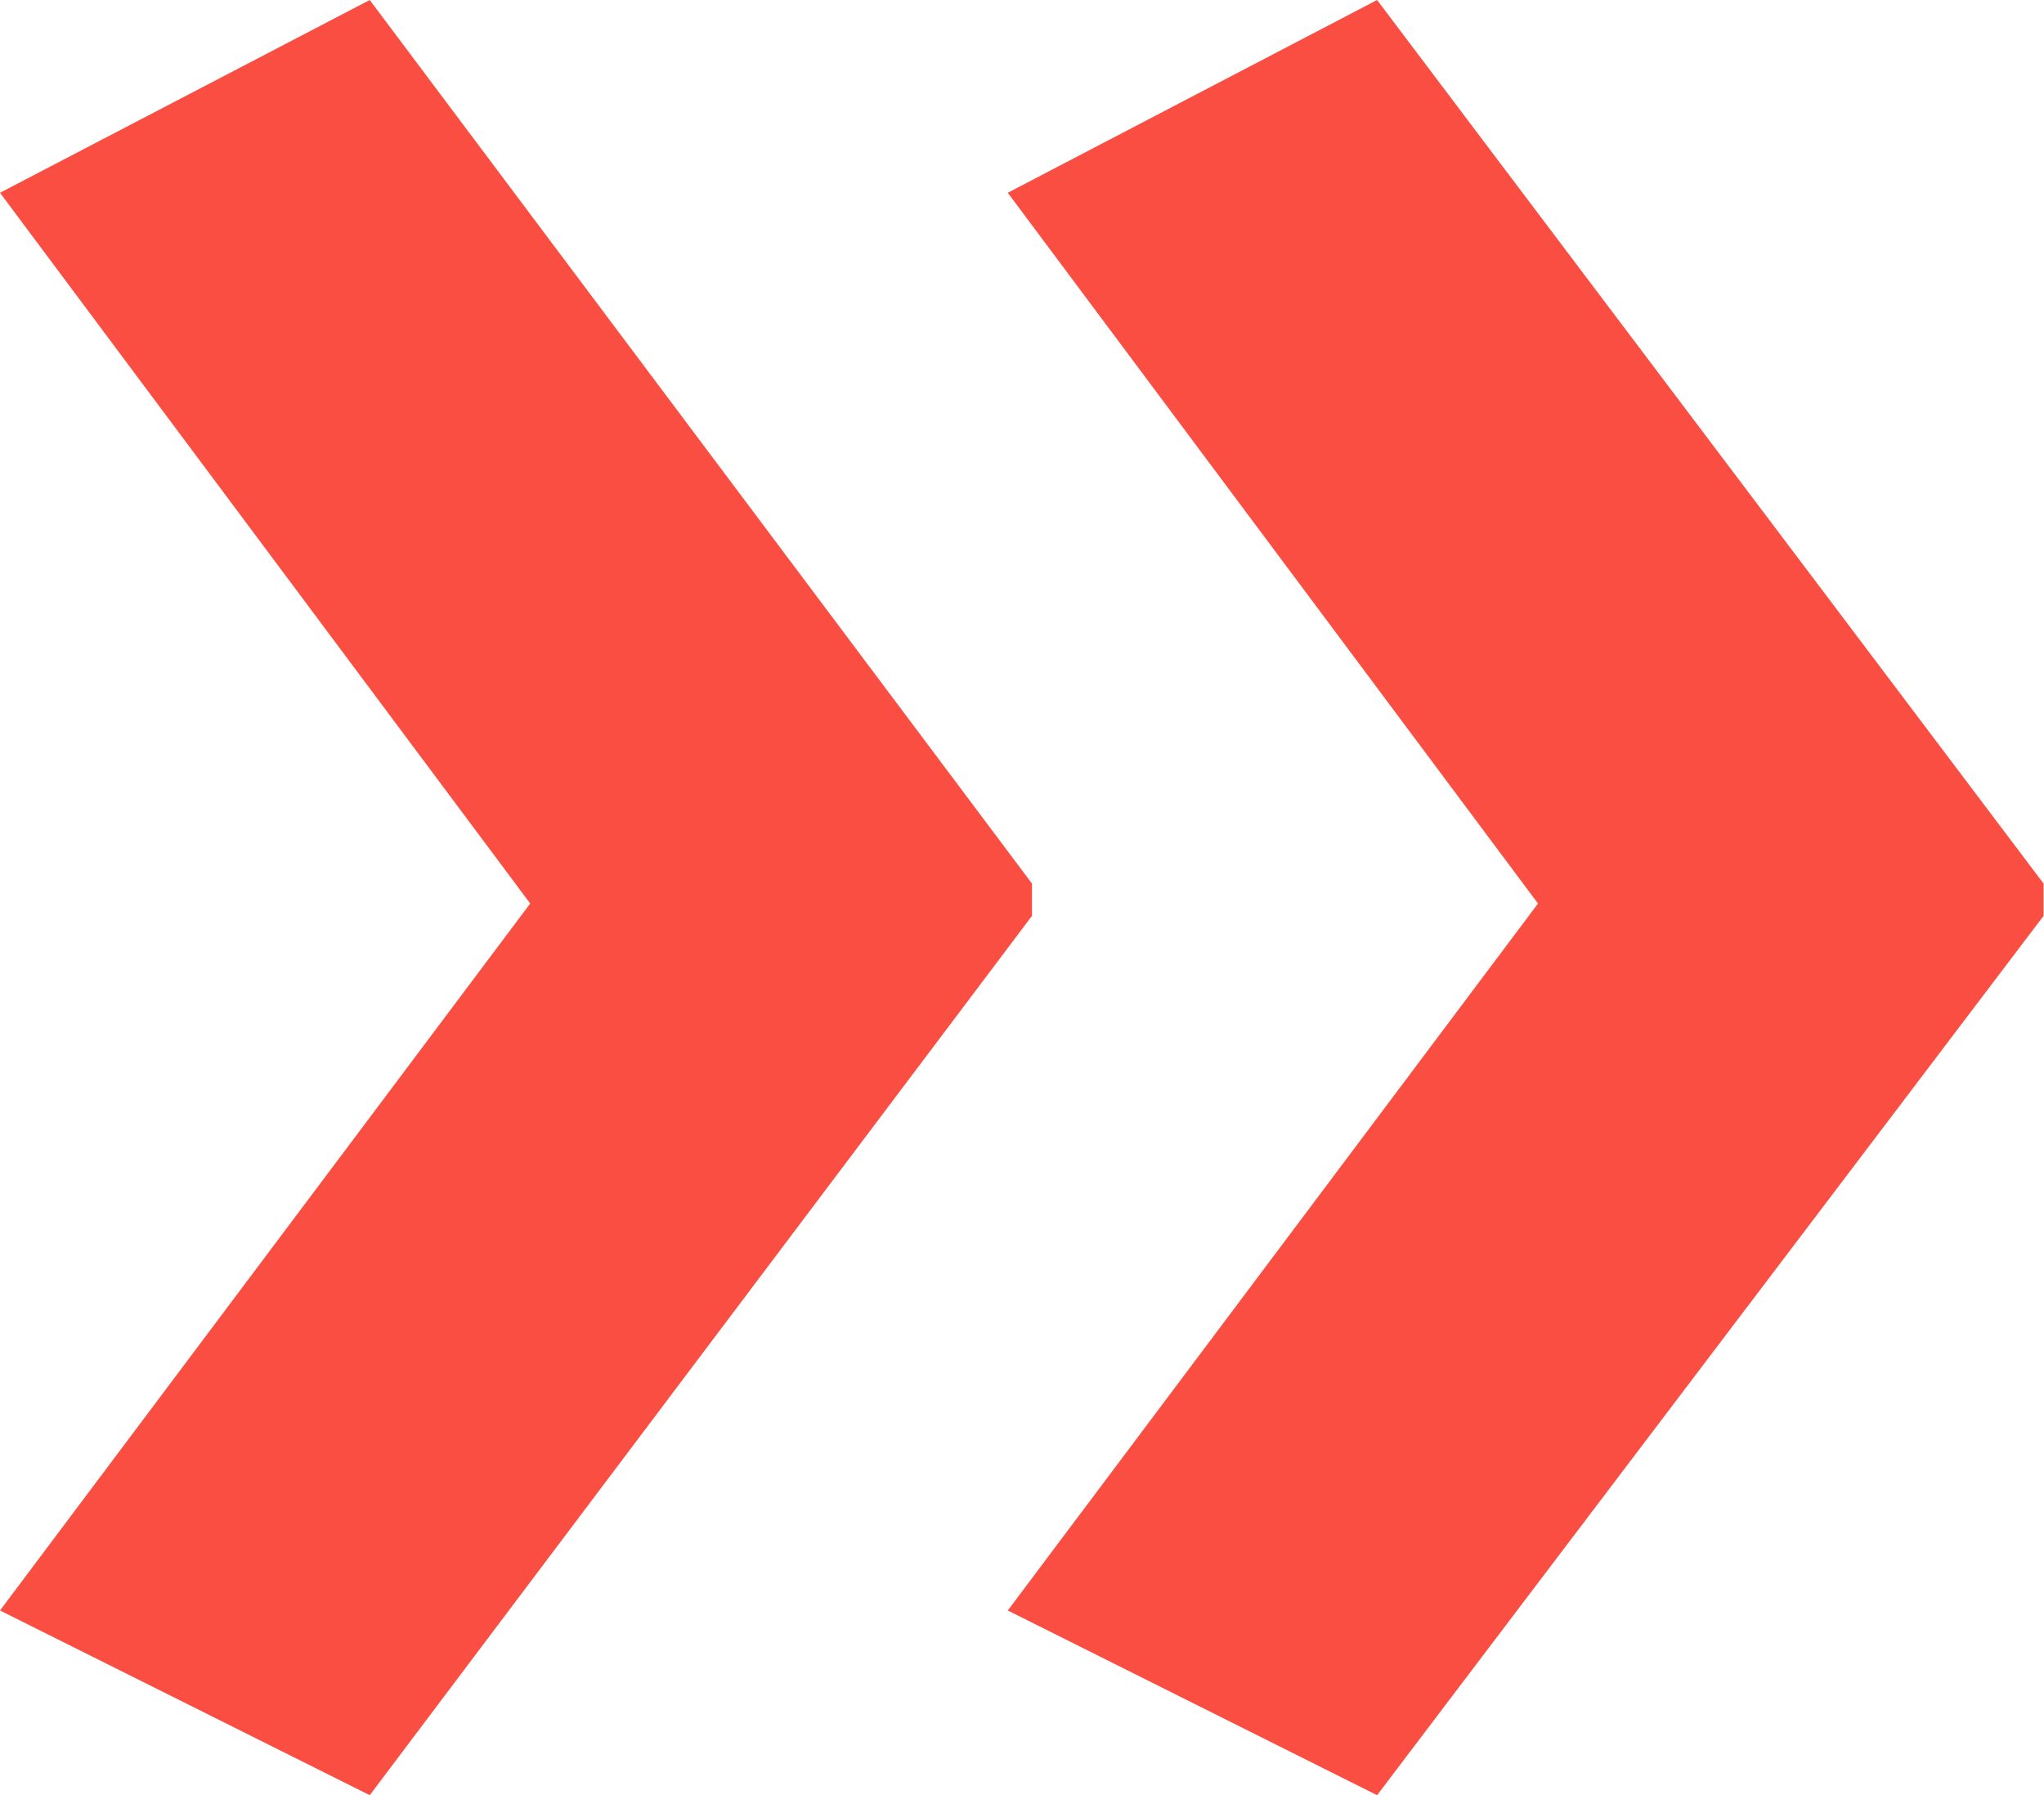 <svg xmlns="http://www.w3.org/2000/svg" viewBox="0 0 48.15 42.28"><path d="M0,37.93,12.49,21.28,0,4.54,8.71,0l15.6,20.81v.76L8.71,42.28Zm23.74,0L36.23,21.28,23.74,4.54,32.44,0l15.7,20.81v.76L32.44,42.28Z" fill="#fb4e42"/></svg>